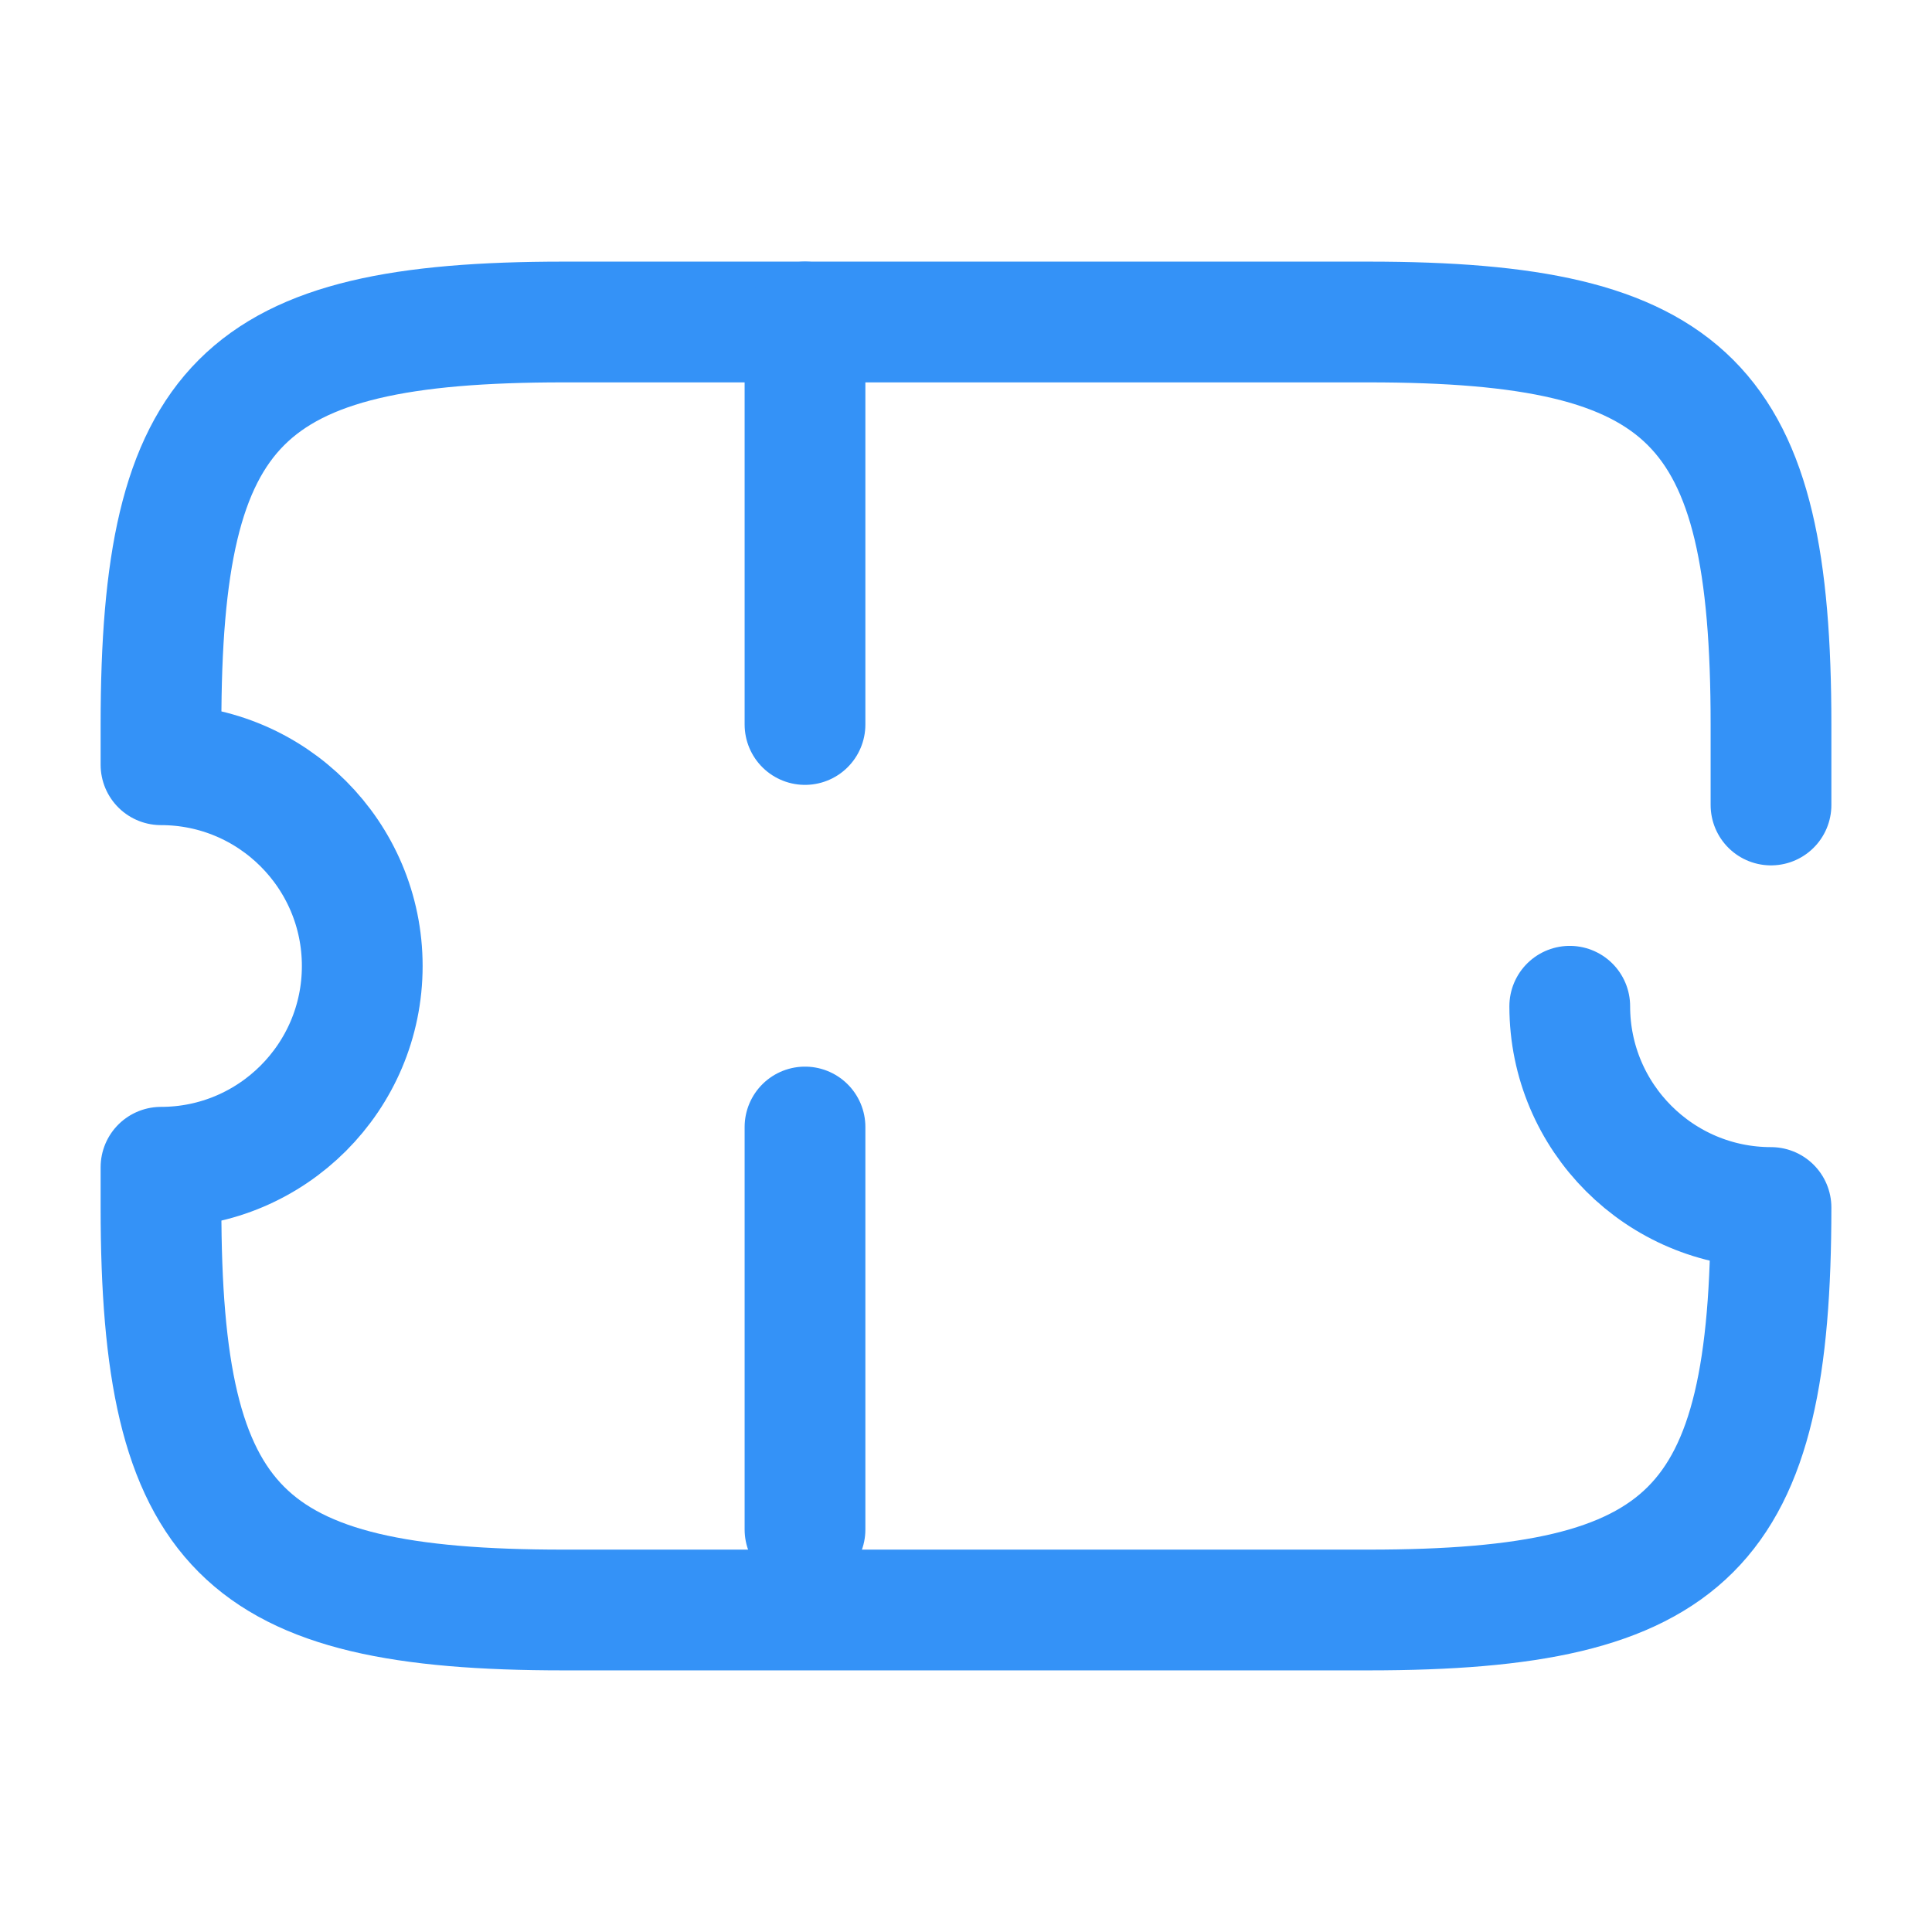 <svg width="24" height="24" viewBox="0 0 24 24" fill="none" xmlns="http://www.w3.org/2000/svg">
<path d="M22 10V9C22 5 21 4 17 4H7C3 4 2 5 2 9V9.5C3.38 9.5 4.5 10.62 4.5 12C4.5 13.38 3.38 14.5 2 14.5V15C2 19 3 20 7 20H17C21 20 22 19 22 15C20.62 15 19.5 13.88 19.5 12.5" stroke="#3492F7" stroke-width="1.5" stroke-linecap="round" stroke-linejoin="round"/>
<path d="M10 4L10 20" stroke="#3492F7" stroke-width="1.5" stroke-linecap="round" stroke-linejoin="round" stroke-dasharray="5 5"/>
</svg>
